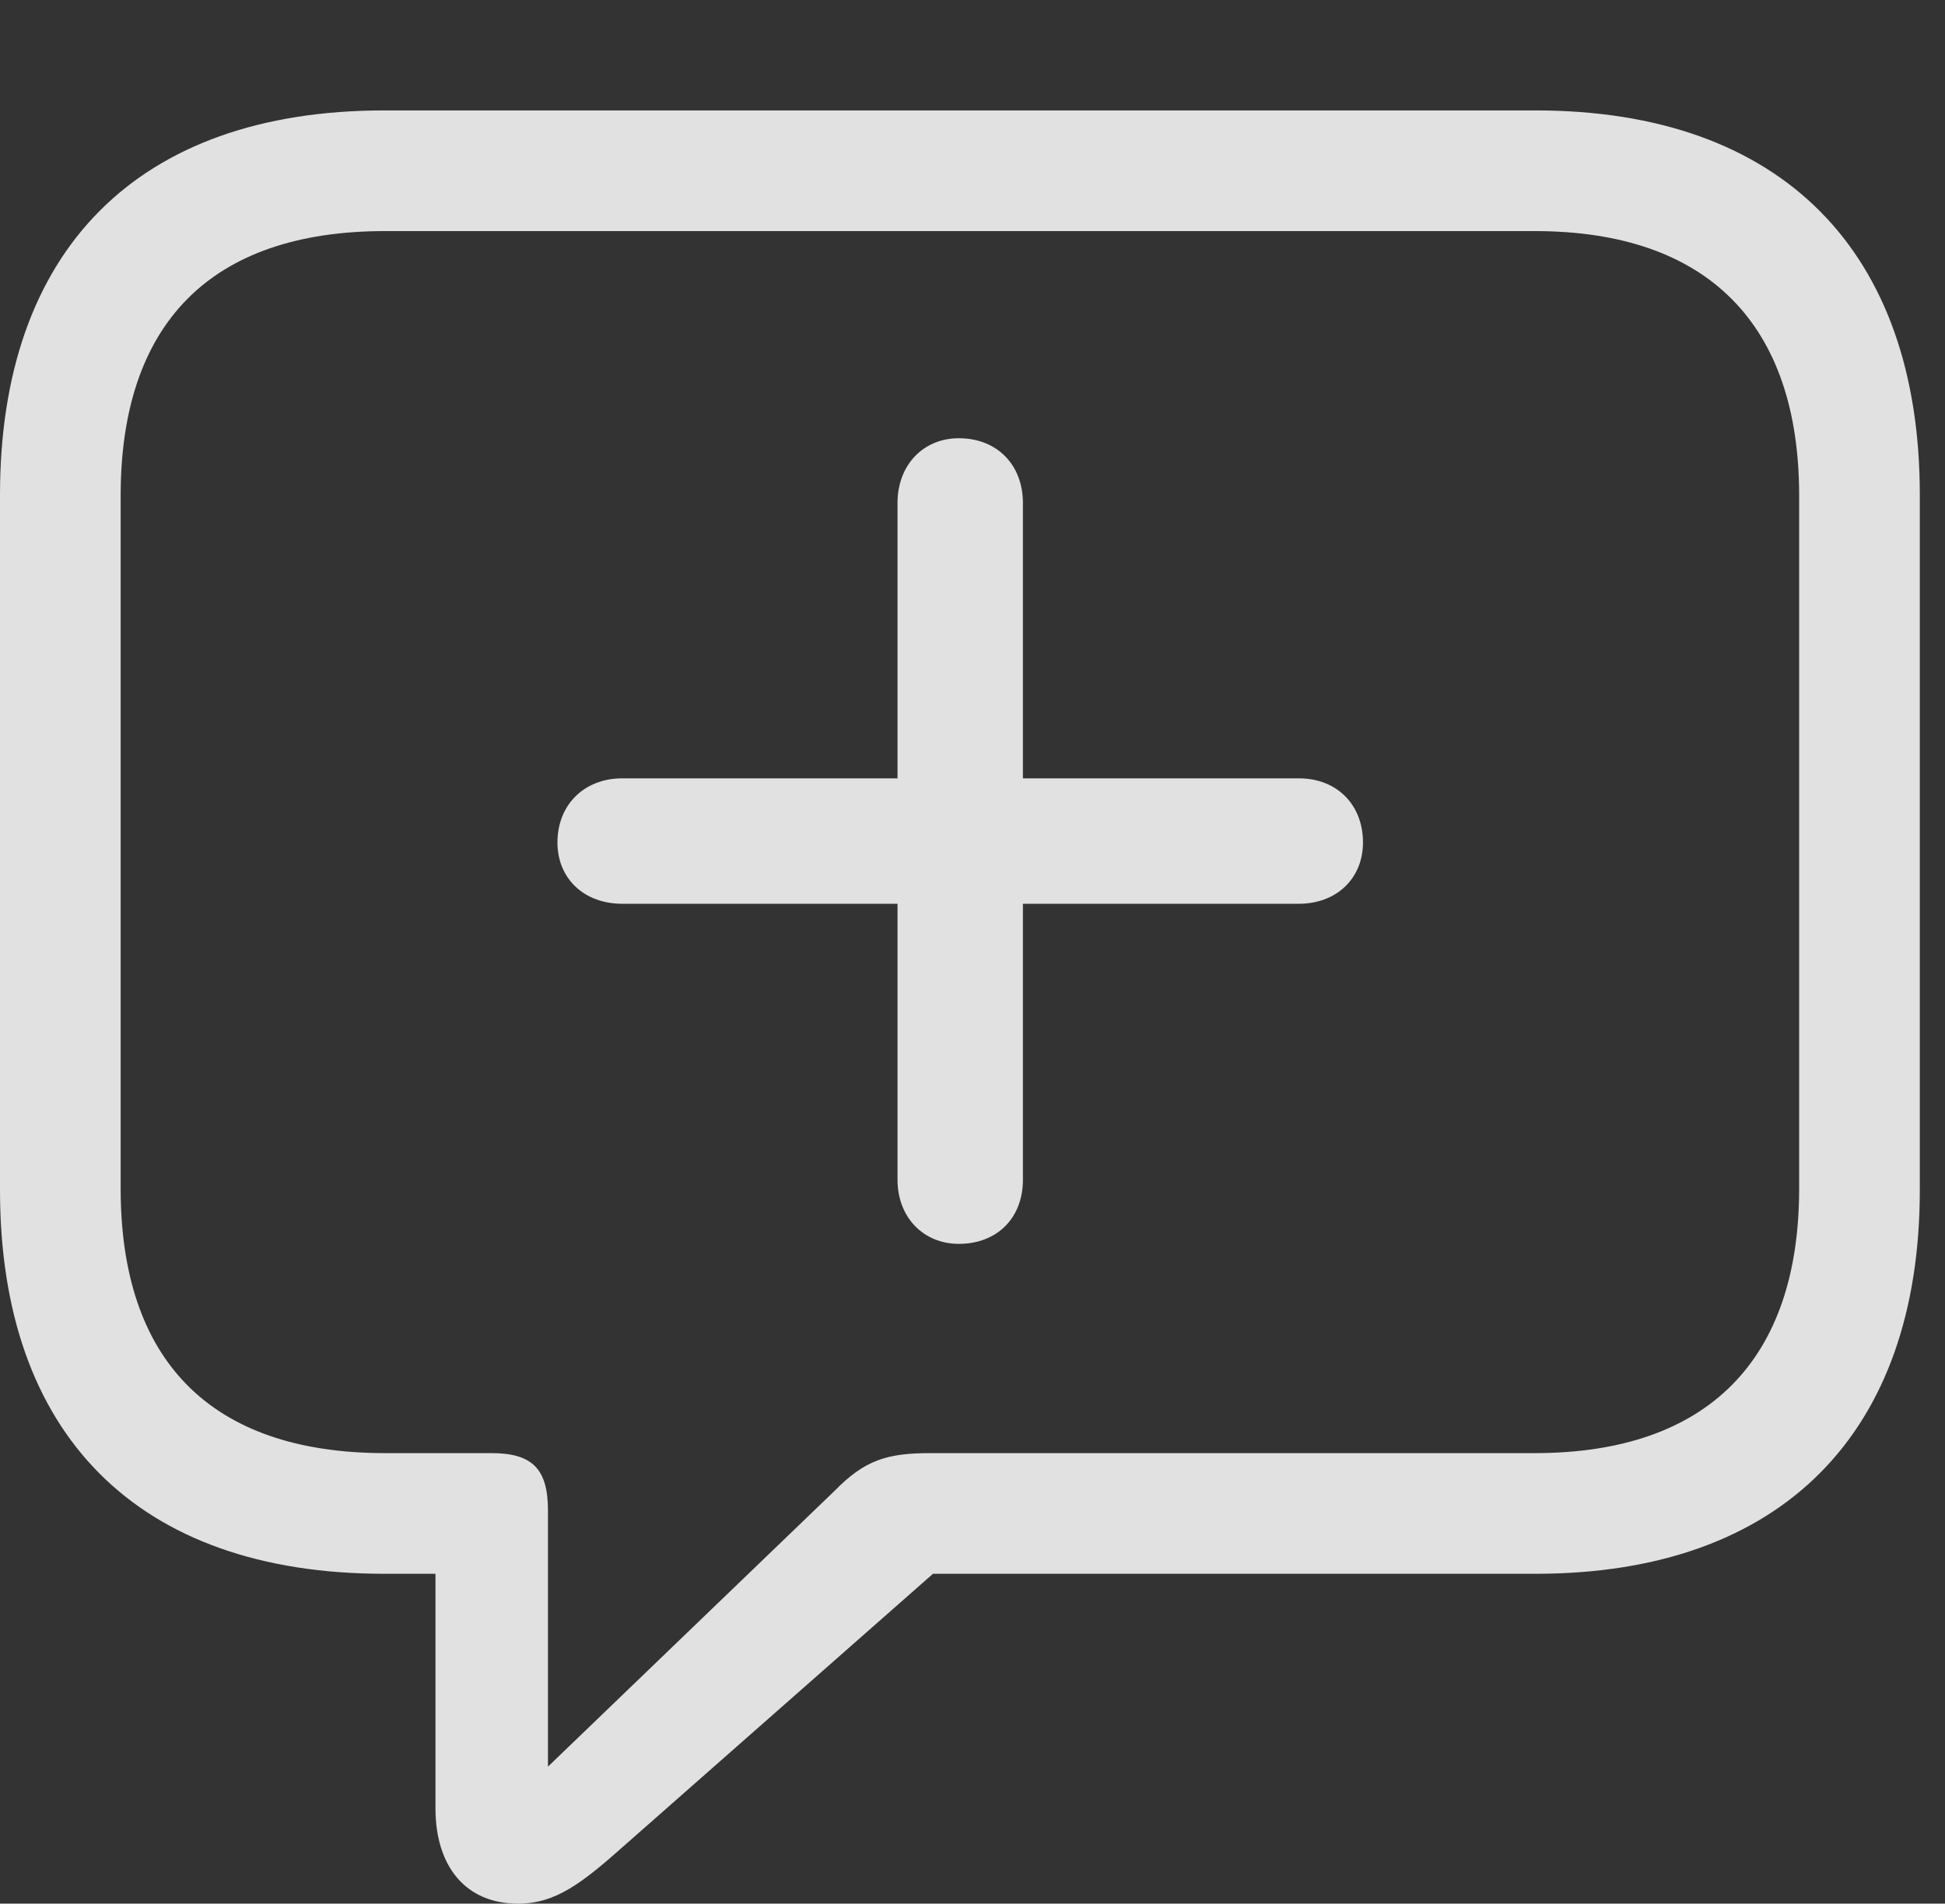 <?xml version="1.0" encoding="UTF-8"?>
<!--Generator: Apple Native CoreSVG 326-->
<!DOCTYPE svg
PUBLIC "-//W3C//DTD SVG 1.1//EN"
       "http://www.w3.org/Graphics/SVG/1.1/DTD/svg11.dtd">
<svg version="1.1" xmlns="http://www.w3.org/2000/svg" xmlns:xlink="http://www.w3.org/1999/xlink" viewBox="0 0 27.871 27.275">
 <rect x="0" y="0" width="27.871" height="27.275" fill="#333333" stroke="none"/>
 <g>
  <rect height="27.275" opacity="0" width="27.871" x="0" y="0"/>
  <path d="M7.422 27.275C7.959 27.275 8.33 26.992 8.965 26.426L13.369 22.549L22.002 22.549C25.537 22.549 27.51 20.527 27.51 17.051L27.51 7.09C27.51 3.604 25.537 1.582 22.002 1.582L5.508 1.582C1.963 1.582 0 3.594 0 7.09L0 17.051C0 20.547 1.963 22.549 5.508 22.549L6.24 22.549L6.24 25.908C6.24 26.738 6.67 27.275 7.422 27.275ZM7.852 25.312L7.852 21.641C7.852 21.045 7.627 20.82 7.041 20.82L5.518 20.82C2.998 20.82 1.729 19.473 1.729 17.031L1.729 7.1C1.729 4.658 2.998 3.311 5.518 3.311L21.992 3.311C24.482 3.311 25.781 4.658 25.781 7.1L25.781 17.031C25.781 19.473 24.482 20.82 21.992 20.82L13.33 20.82C12.715 20.82 12.393 20.918 11.963 21.357Z" fill="white" fill-opacity="0.85"/>
  <path d="M7.988 12.07C7.988 12.588 8.369 12.949 8.916 12.949L12.861 12.949L12.861 16.904C12.861 17.441 13.232 17.822 13.74 17.822C14.287 17.822 14.658 17.451 14.658 16.904L14.658 12.949L18.613 12.949C19.15 12.949 19.531 12.588 19.531 12.07C19.531 11.533 19.16 11.152 18.613 11.152L14.658 11.152L14.658 7.207C14.658 6.66 14.287 6.279 13.74 6.279C13.232 6.279 12.861 6.66 12.861 7.207L12.861 11.152L8.916 11.152C8.369 11.152 7.988 11.533 7.988 12.07Z" fill="white" fill-opacity="0.85"/>
 </g>
</svg>
